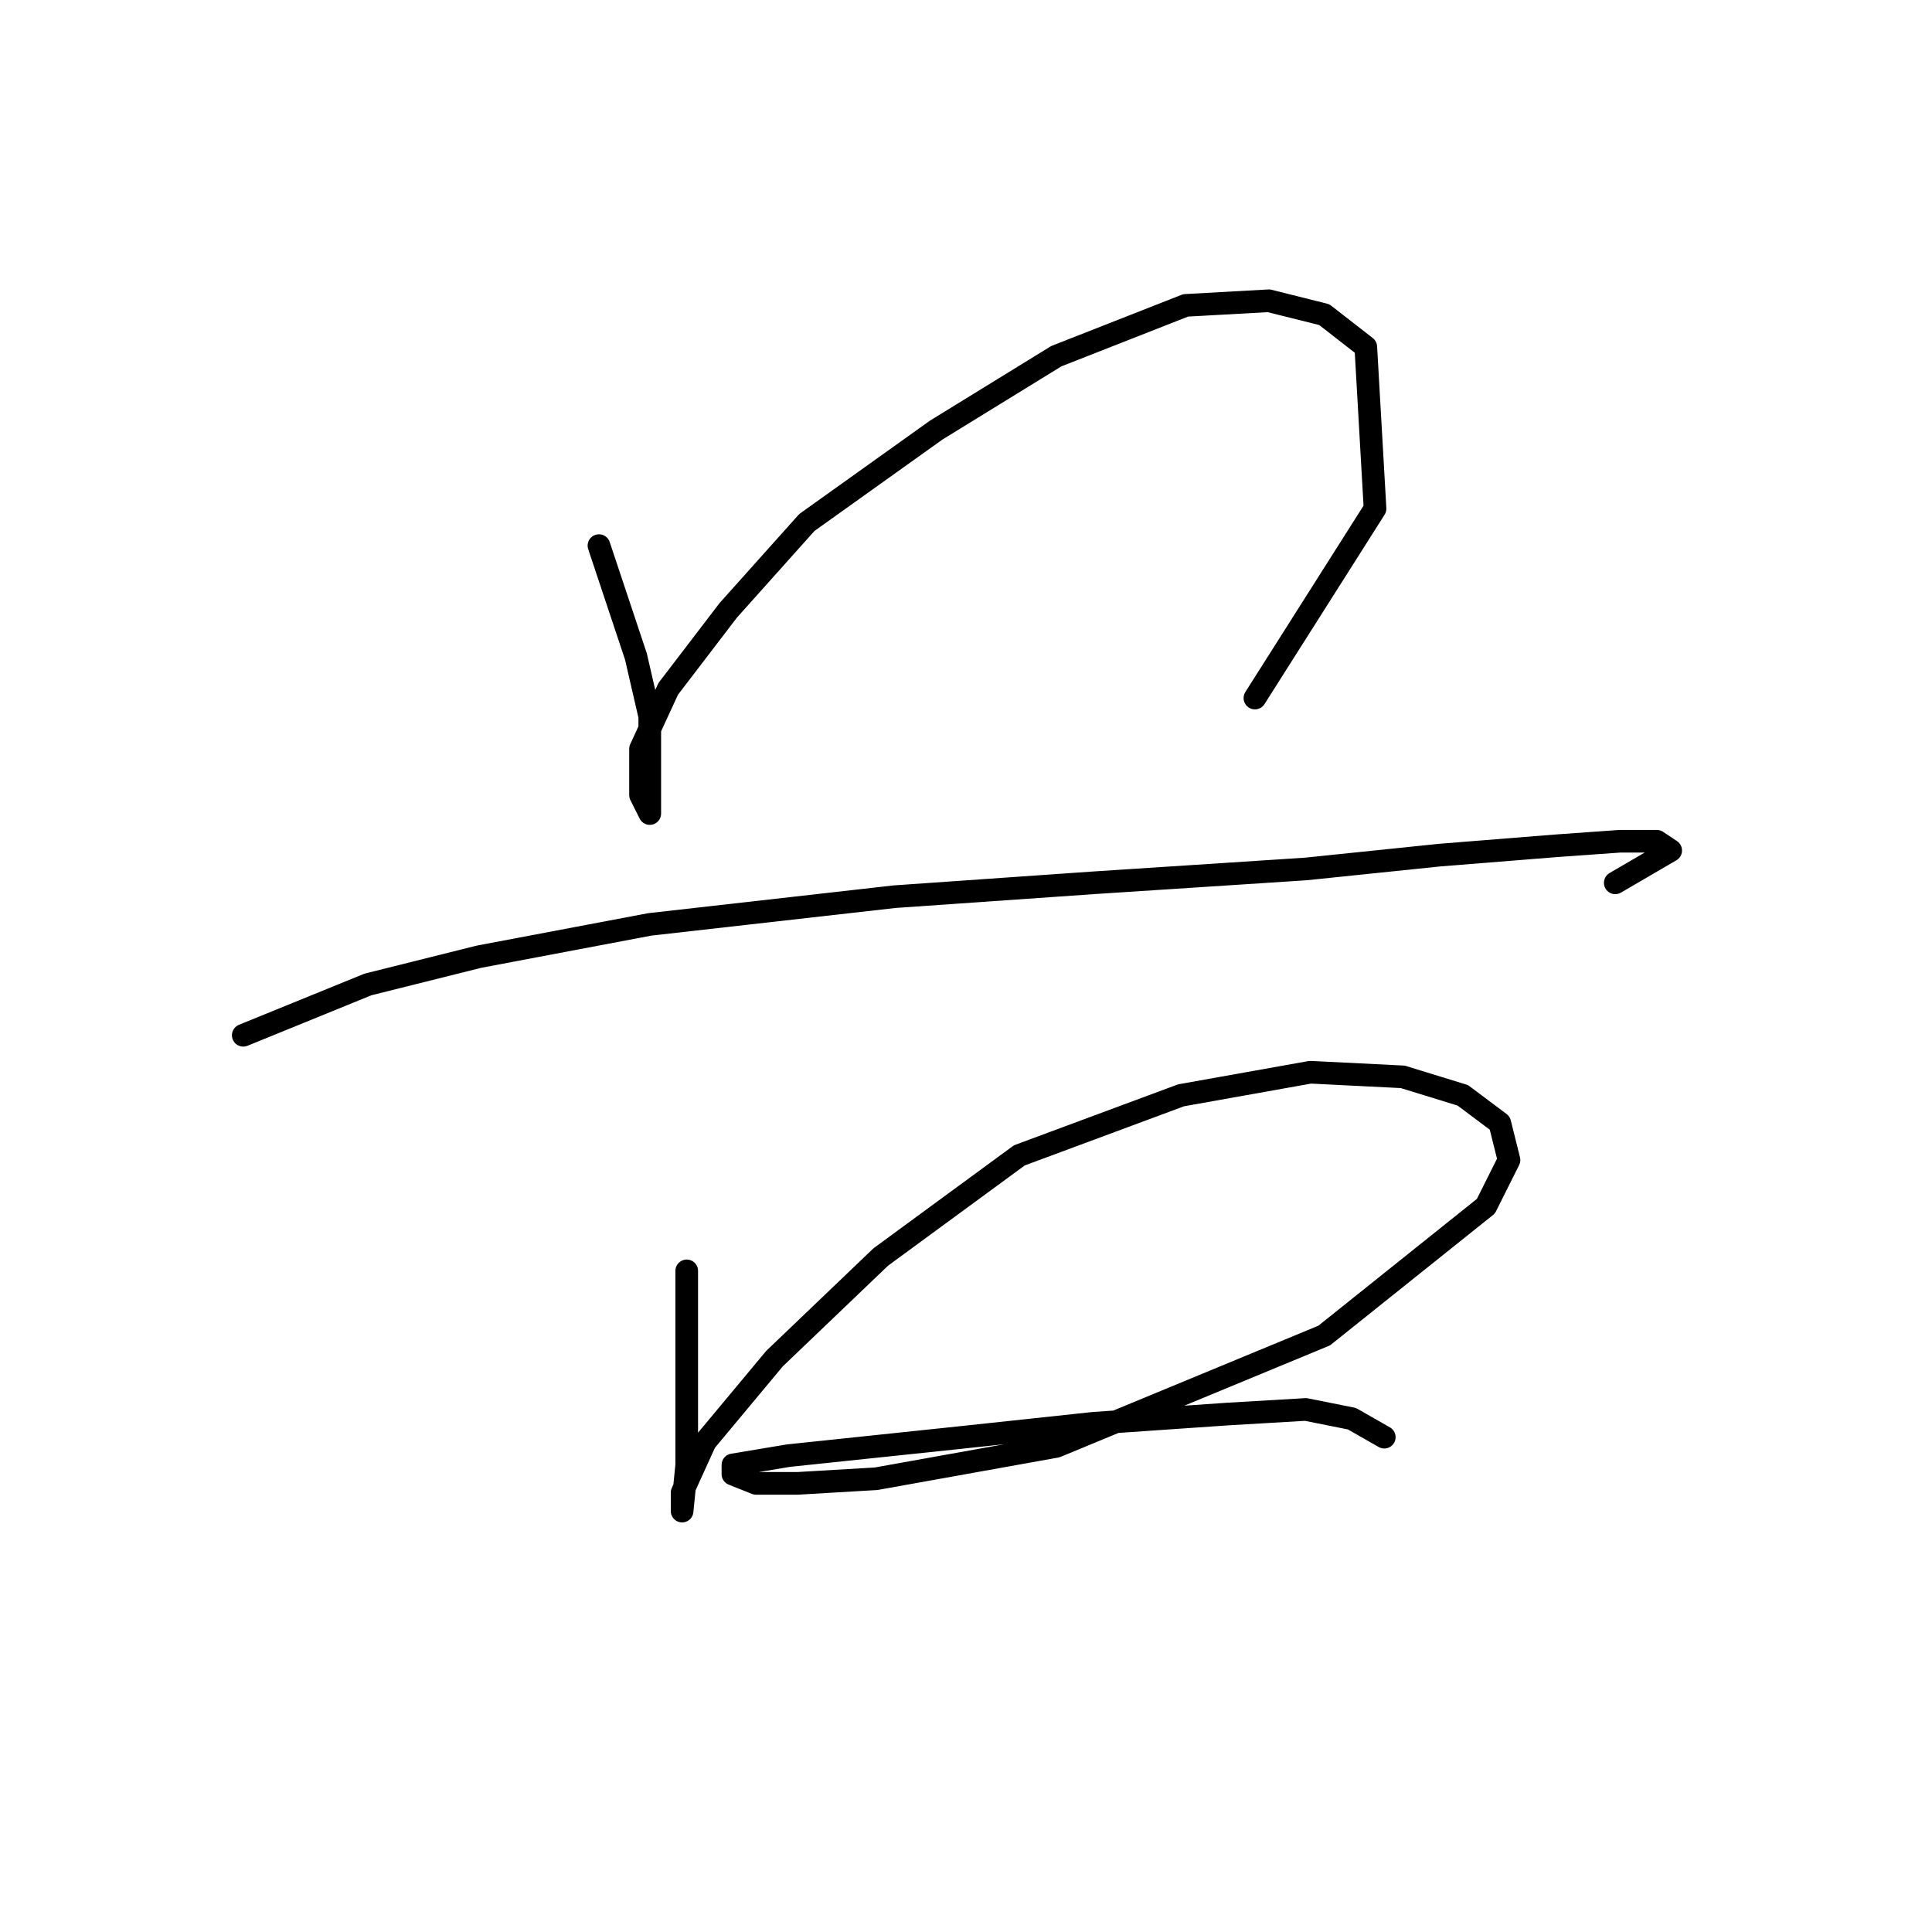 <?xml version="1.0" standalone="no"?>
    <svg width="256" height="256" xmlns="http://www.w3.org/2000/svg" version="1.1">
    <polyline stroke="black" stroke-width="3" stroke-linecap="round" fill="transparent" stroke-linejoin="round" points="79.365 72.295 84.262 86.986 86.098 94.943 86.098 101.677 86.098 105.961 86.098 107.798 84.874 105.349 84.874 99.228 88.546 91.271 96.504 80.865 106.91 69.235 124.049 56.992 139.964 47.198 157.103 40.465 168.121 39.853 175.466 41.689 180.975 45.974 182.2 67.398 166.285 92.495 166.285 92.495 " />
        <polyline stroke="black" stroke-width="3" stroke-linecap="round" fill="transparent" stroke-linejoin="round" points="32.232 137.179 48.759 130.446 63.45 126.773 86.098 122.488 118.54 118.816 144.861 116.979 173.018 115.143 190.769 113.307 206.072 112.082 214.642 111.47 219.539 111.47 221.375 112.695 214.03 116.979 214.03 116.979 " />
        <polyline stroke="black" stroke-width="3" stroke-linecap="round" fill="transparent" stroke-linejoin="round" points="90.995 168.397 90.995 181.863 90.995 187.985 90.995 194.106 90.383 200.227 90.383 200.227 90.383 197.778 93.443 191.045 102.625 180.027 116.704 166.561 135.067 153.094 156.491 145.137 173.63 142.076 185.872 142.688 193.83 145.137 198.727 148.809 199.951 153.706 196.89 159.827 175.466 176.966 139.964 191.657 116.091 195.942 105.686 196.554 100.177 196.554 97.116 195.33 97.116 194.106 104.461 192.881 127.722 190.433 144.861 188.597 162.612 187.372 173.018 186.76 179.139 187.985 183.424 190.433 183.424 190.433 " />
        </svg>